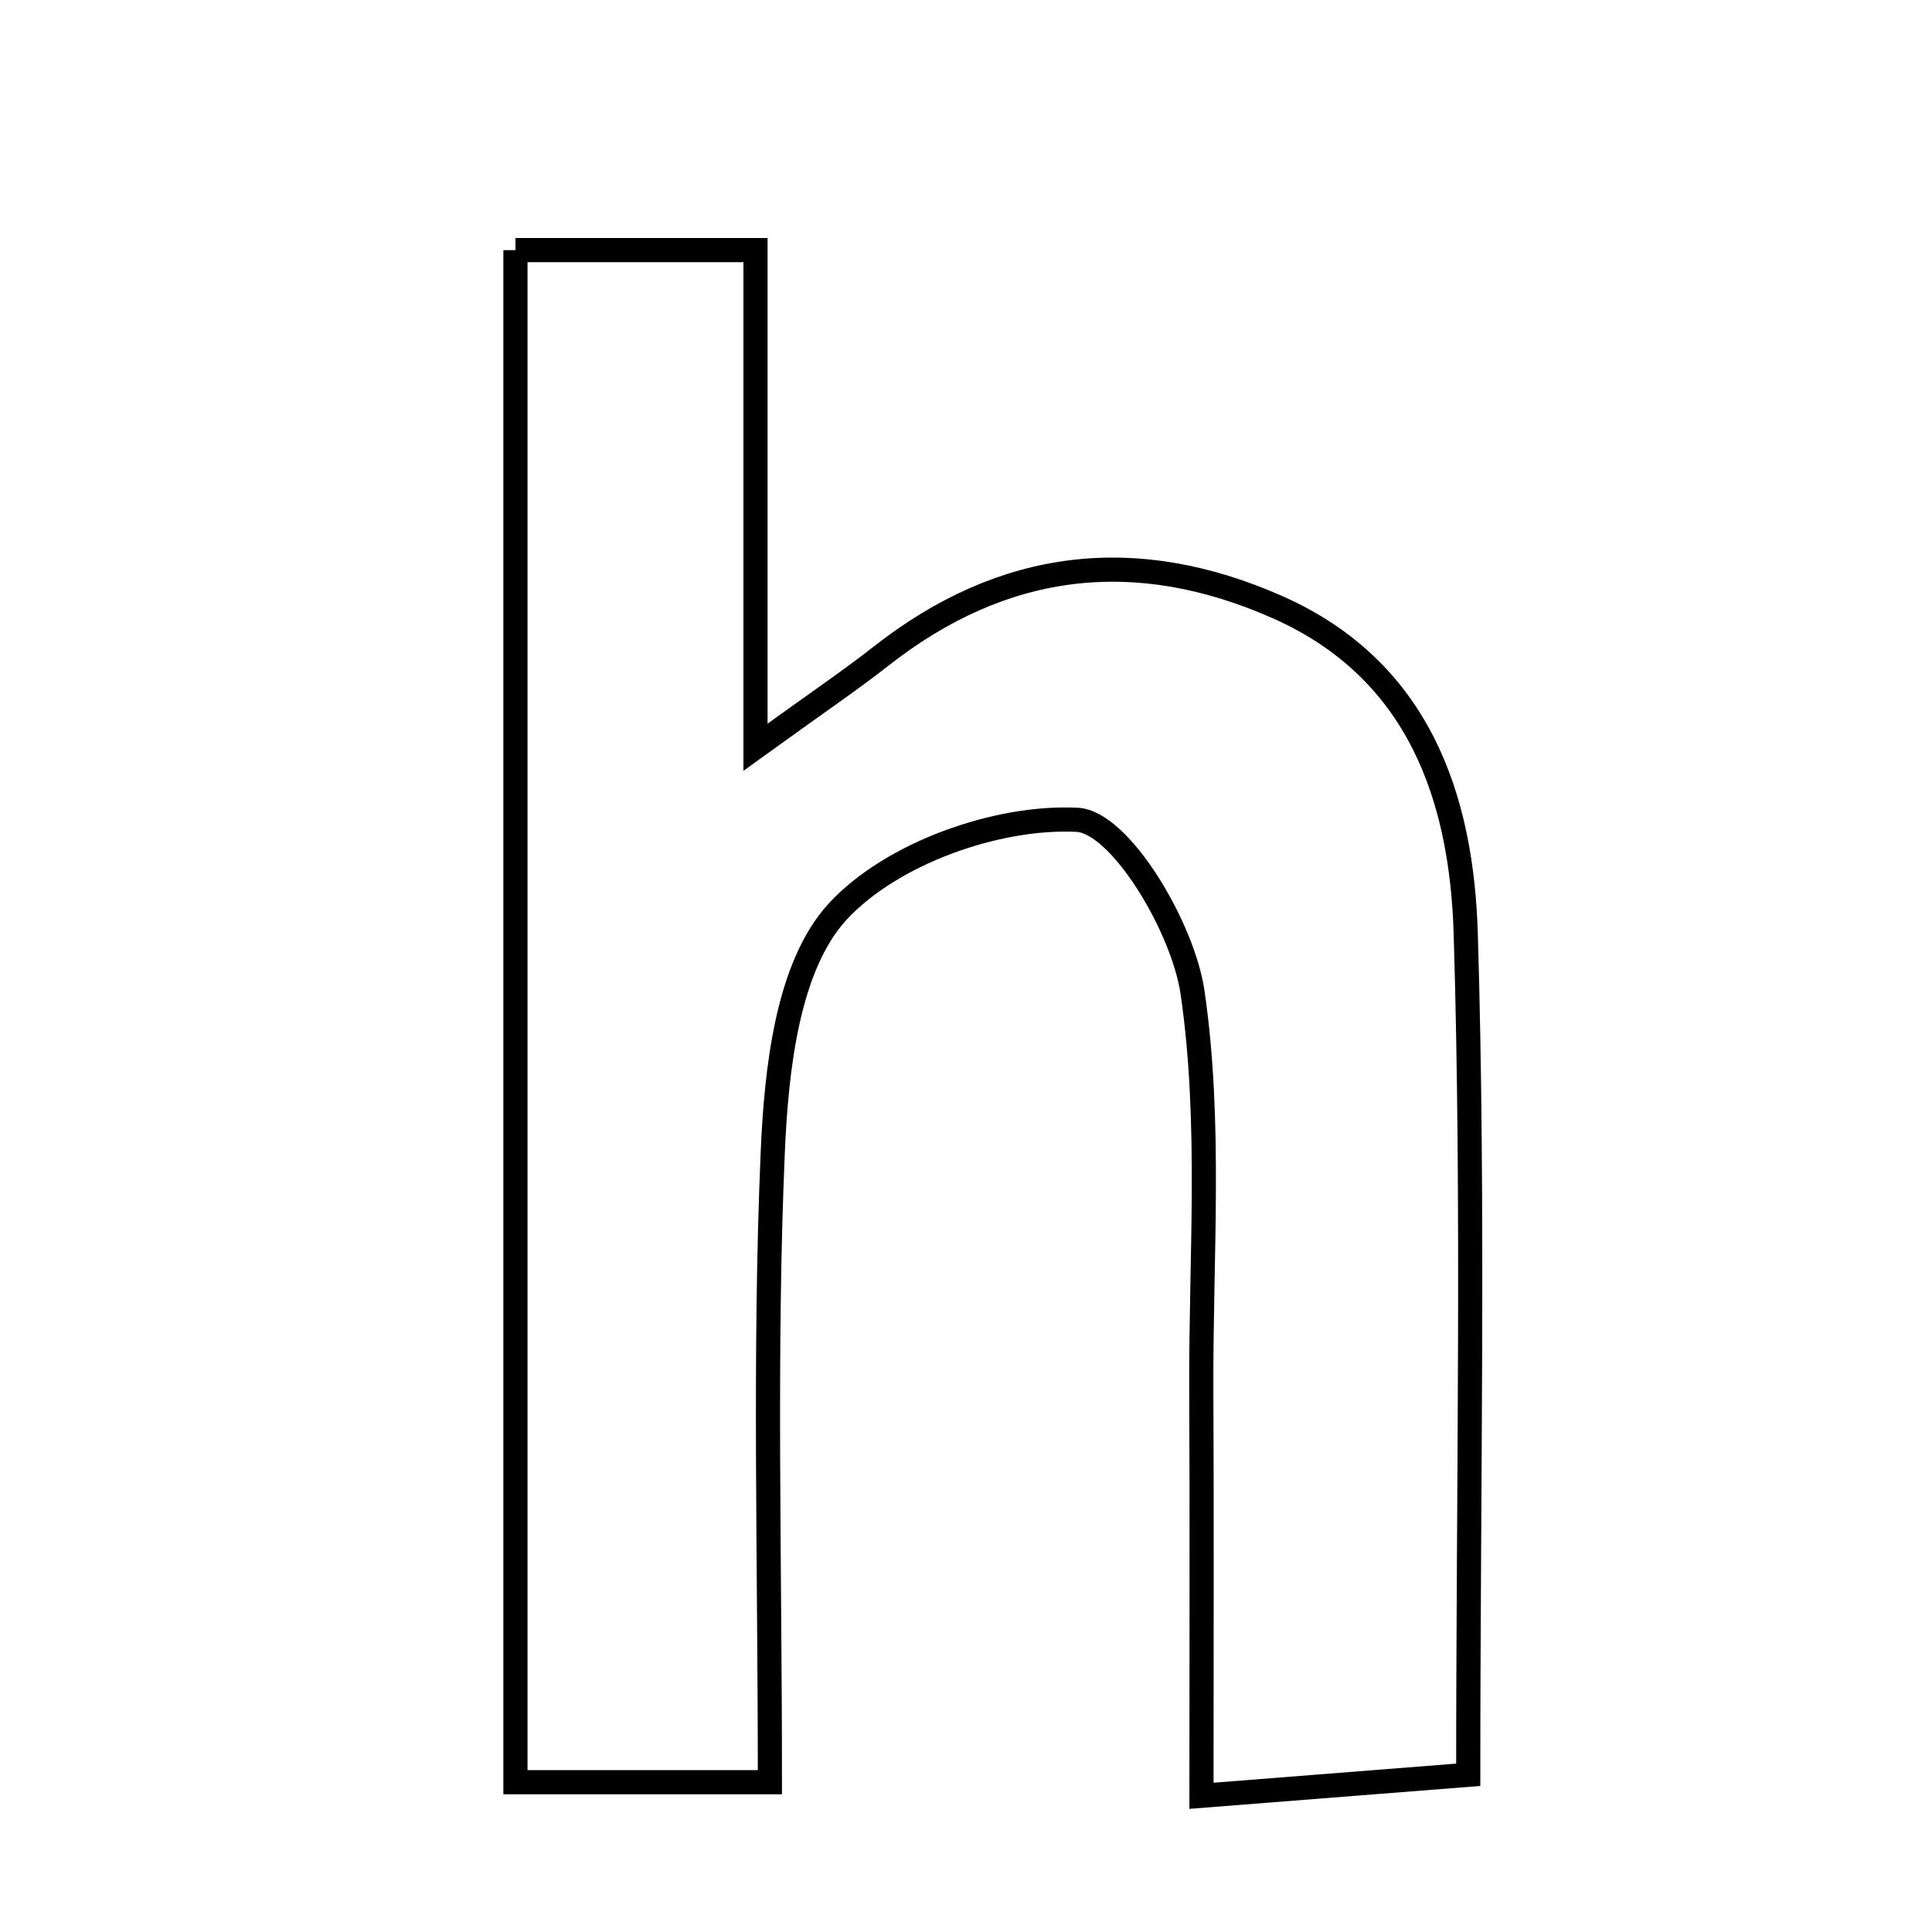 <svg xmlns="http://www.w3.org/2000/svg" viewBox="0.0 0.0 24.0 24.0" height="200px" width="200px"><path fill="none" stroke="black" stroke-width=".3" stroke-opacity="1.0"  filling="0" d="M6.403 3.107 C7.41 3.107 8.264 3.107 9.385 3.107 C9.385 4.998 9.385 6.9 9.385 9.282 C10.17 8.715 10.569 8.446 10.946 8.15 C12.467 6.956 14.112 6.765 15.869 7.542 C17.629 8.321 18.158 9.913 18.208 11.601 C18.311 14.993 18.239 18.39 18.239 22.047 C17.202 22.128 16.29 22.2 14.925 22.308 C14.925 20.497 14.931 18.887 14.923 17.277 C14.915 15.623 15.051 13.947 14.814 12.327 C14.696 11.517 13.915 10.211 13.381 10.184 C12.383 10.134 11.072 10.601 10.405 11.325 C9.779 12.007 9.643 13.291 9.599 14.324 C9.492 16.834 9.564 19.353 9.564 22.139 C8.295 22.139 7.439 22.139 6.403 22.139 C6.403 15.763 6.403 9.494 6.403 3.107"></path></svg>